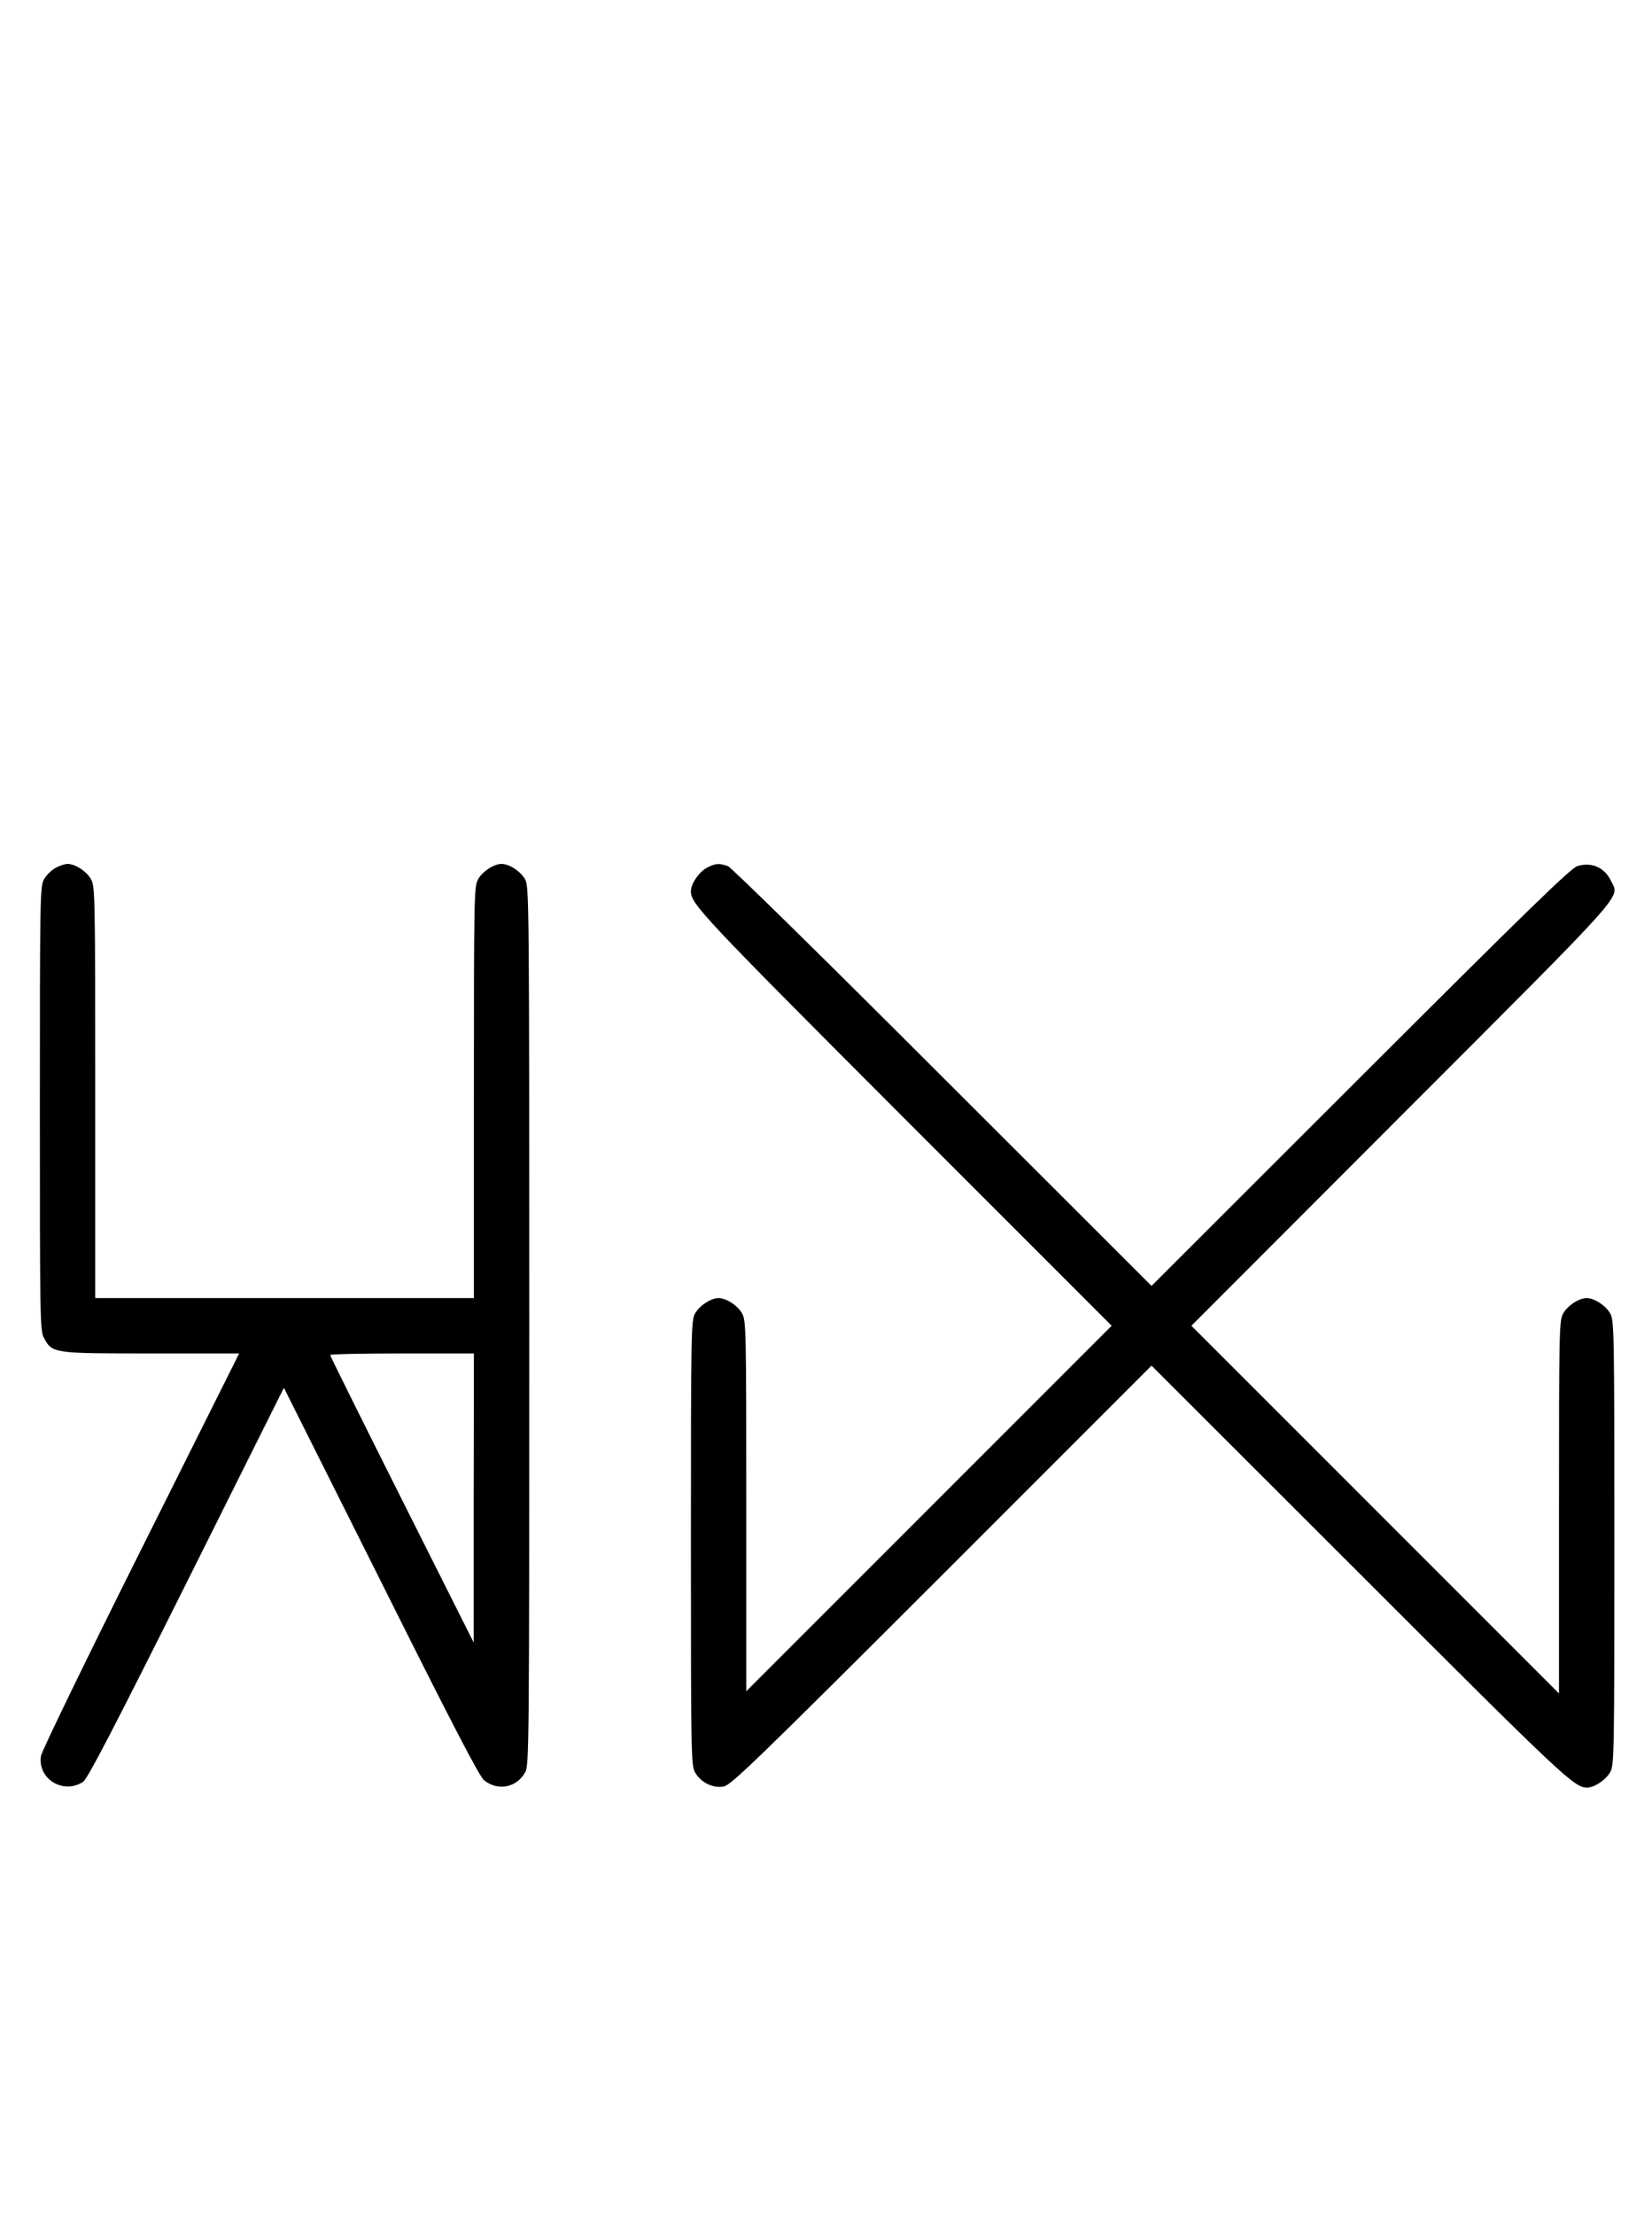 <?xml version="1.0" standalone="no"?>
<!DOCTYPE svg PUBLIC "-//W3C//DTD SVG 20010904//EN"
 "http://www.w3.org/TR/2001/REC-SVG-20010904/DTD/svg10.dtd">
<svg version="1.0" xmlns="http://www.w3.org/2000/svg"
 width="746pt" height="1000pt" viewBox="0 0 746 1000"
 preserveAspectRatio="xMidYMid meet">
<g transform="translate(0,1000) scale(0.1,-0.1)"
fill="#000000" stroke="none">
<path d="M251 6082 c-19 -10 -43 -34 -53 -53 -17 -32 -18 -84 -18 -1034 0
-950 1 -1002 18 -1034 38 -71 40 -71 484 -71 l398 0 -445 -890 c-246 -492
-447 -906 -450 -927 -16 -104 101 -175 190 -117 20 13 134 232 467 898 l440
881 438 -874 c321 -643 445 -881 466 -898 63 -50 148 -33 186 37 17 33 18 111
18 2015 0 1899 -1 1982 -18 2014 -19 36 -72 71 -107 71 -35 0 -88 -35 -107
-71 -17 -32 -18 -82 -18 -961 l0 -928 -855 0 -855 0 0 928 c0 879 -1 929 -18
961 -19 36 -72 71 -107 71 -11 0 -36 -8 -54 -18z m1888 -2844 l0 -653 -324
645 c-178 355 -324 648 -324 653 -1 4 145 7 324 7 l325 0 -1 -652z"/>
<path d="M3191 6082 c-35 -19 -71 -72 -71 -105 0 -58 45 -106 965 -1027 l935
-935 -825 -825 -825 -825 0 835 c0 790 -1 837 -18 869 -19 36 -72 71 -107 71
-35 0 -88 -35 -107 -71 -17 -32 -18 -84 -18 -1034 0 -953 1 -1002 18 -1035 25
-46 81 -74 130 -65 33 6 144 113 985 953 l947 947 938 -937 c923 -923 971
-968 1029 -968 33 0 86 36 105 71 17 32 18 84 18 1034 0 950 -1 1002 -18 1034
-19 36 -72 71 -107 71 -35 0 -88 -35 -107 -71 -17 -32 -18 -79 -18 -874 l0
-840 -830 830 -830 830 949 950 c1039 1040 984 978 946 1058 -29 61 -88 87
-152 67 -31 -10 -220 -194 -981 -954 l-942 -941 -943 942 c-531 531 -954 947
-970 953 -39 14 -57 13 -96 -8z"/>
</g>
</svg>
